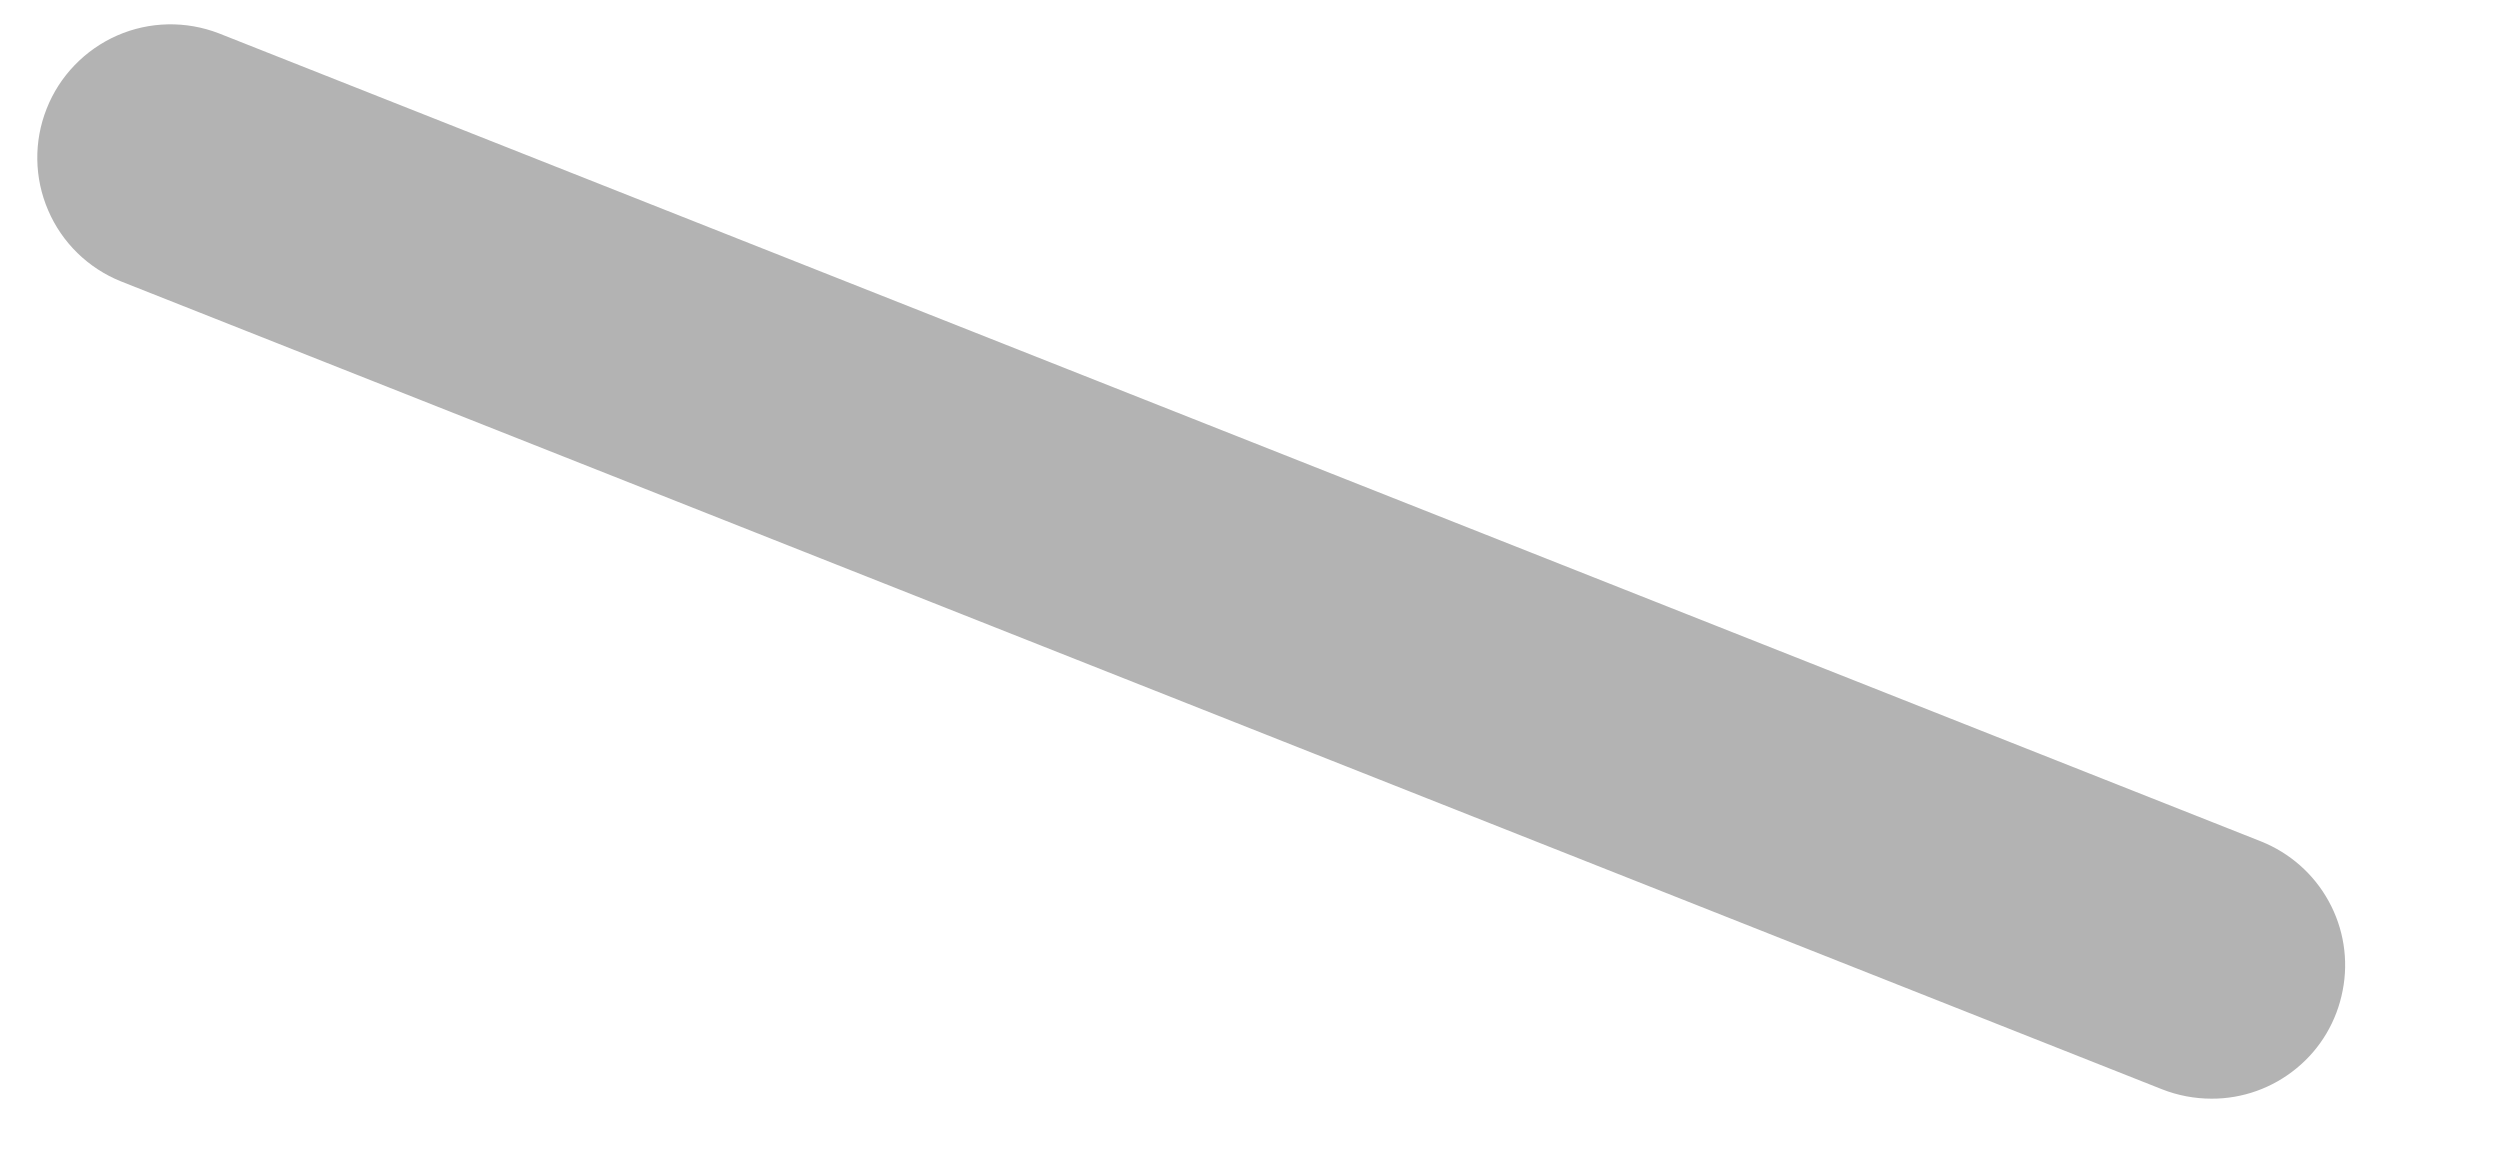 <?xml version="1.0" encoding="UTF-8" standalone="no"?><svg width='15' height='7' viewBox='0 0 15 7' fill='none' xmlns='http://www.w3.org/2000/svg'>
<path opacity='0.3' d='M13.269 6.592C13.168 6.592 13.067 6.573 12.973 6.536L0.725 1.688C0.529 1.609 0.372 1.456 0.289 1.262C0.205 1.068 0.202 0.848 0.28 0.652C0.357 0.456 0.51 0.298 0.703 0.213C0.897 0.128 1.116 0.124 1.313 0.2L13.565 5.048C13.738 5.117 13.882 5.243 13.972 5.407C14.062 5.57 14.092 5.76 14.056 5.943C14.021 6.126 13.924 6.291 13.78 6.409C13.636 6.528 13.455 6.593 13.269 6.592Z' fill='black'/>
</svg>

